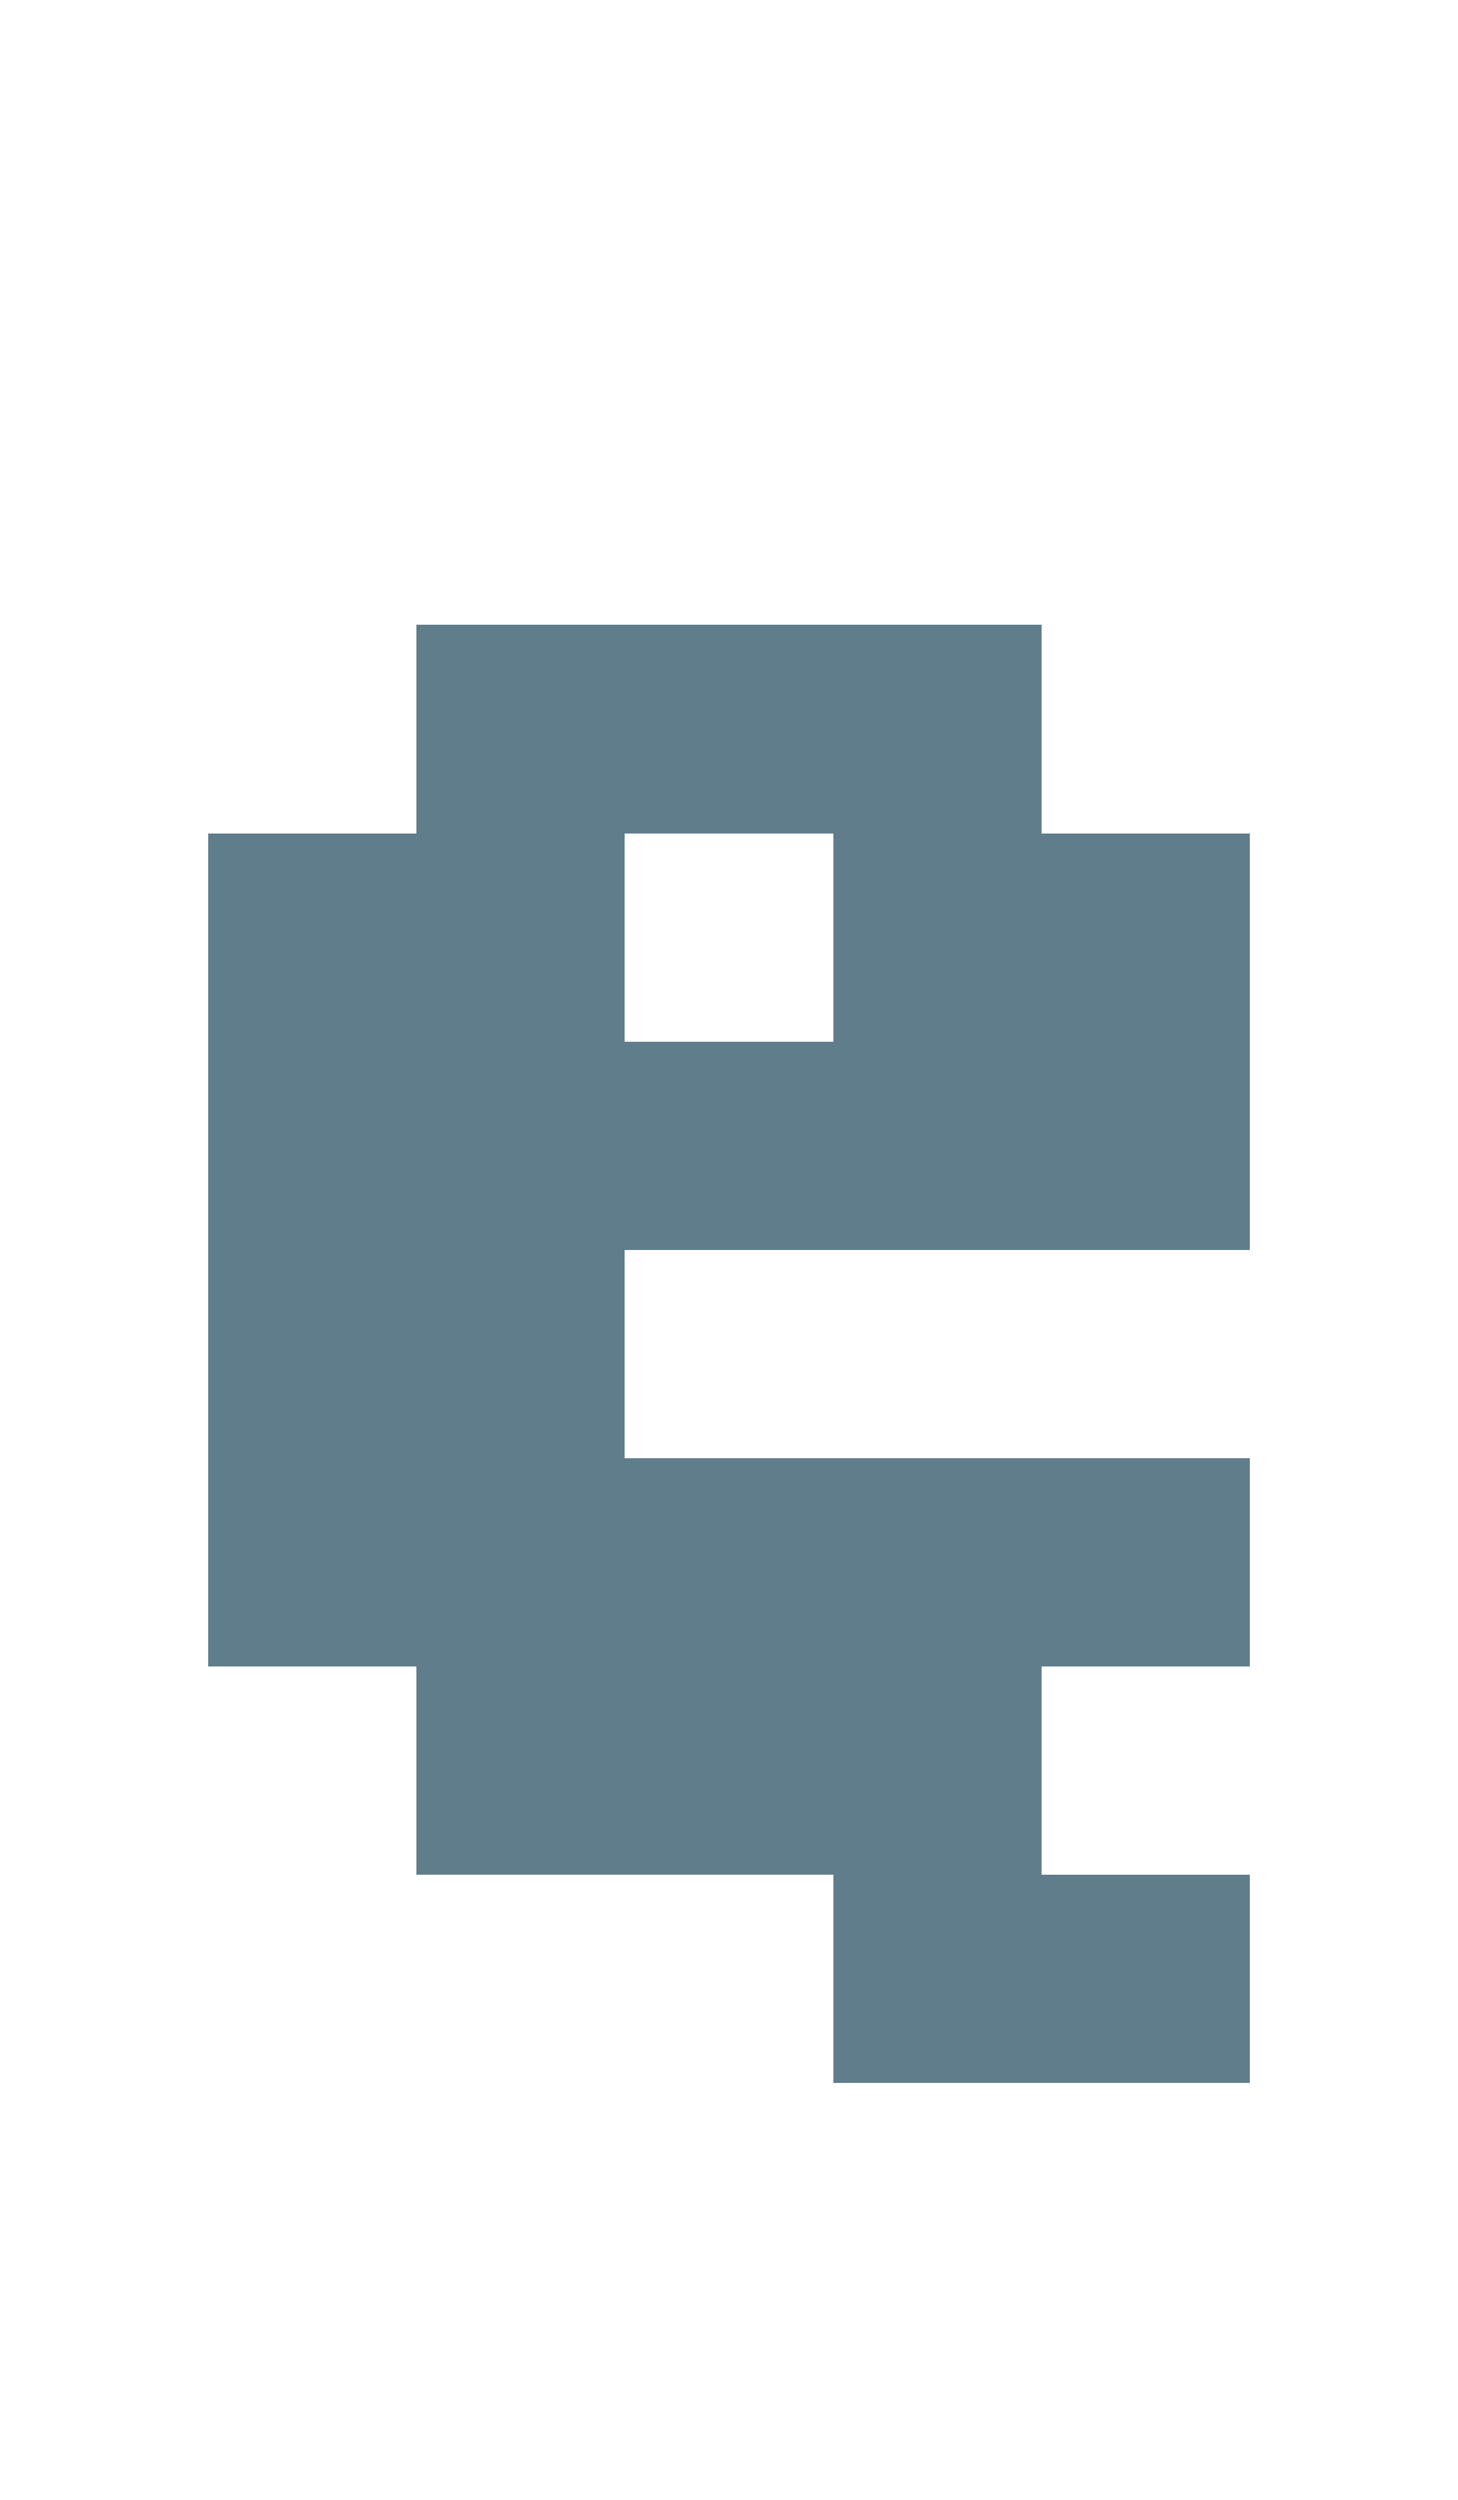 <svg version="1.1" xmlns="http://www.w3.org/2000/svg" xmlns:xlink="http://www.w3.org/1999/xlink" shape-rendering="crispEdges" width="7" height="12" viewBox="0 0 7 12"><g><path fill="rgba(96,125,139,1.00)" d="M2,3h3v1h-3ZM1,4h2v1h-2ZM4,4h2v1h-2ZM1,5h5v1h-5ZM1,6h2v1h-2ZM1,7h5v1h-5ZM2,8h3v1h-3ZM4,9h2v1h-2Z"></path></g></svg>